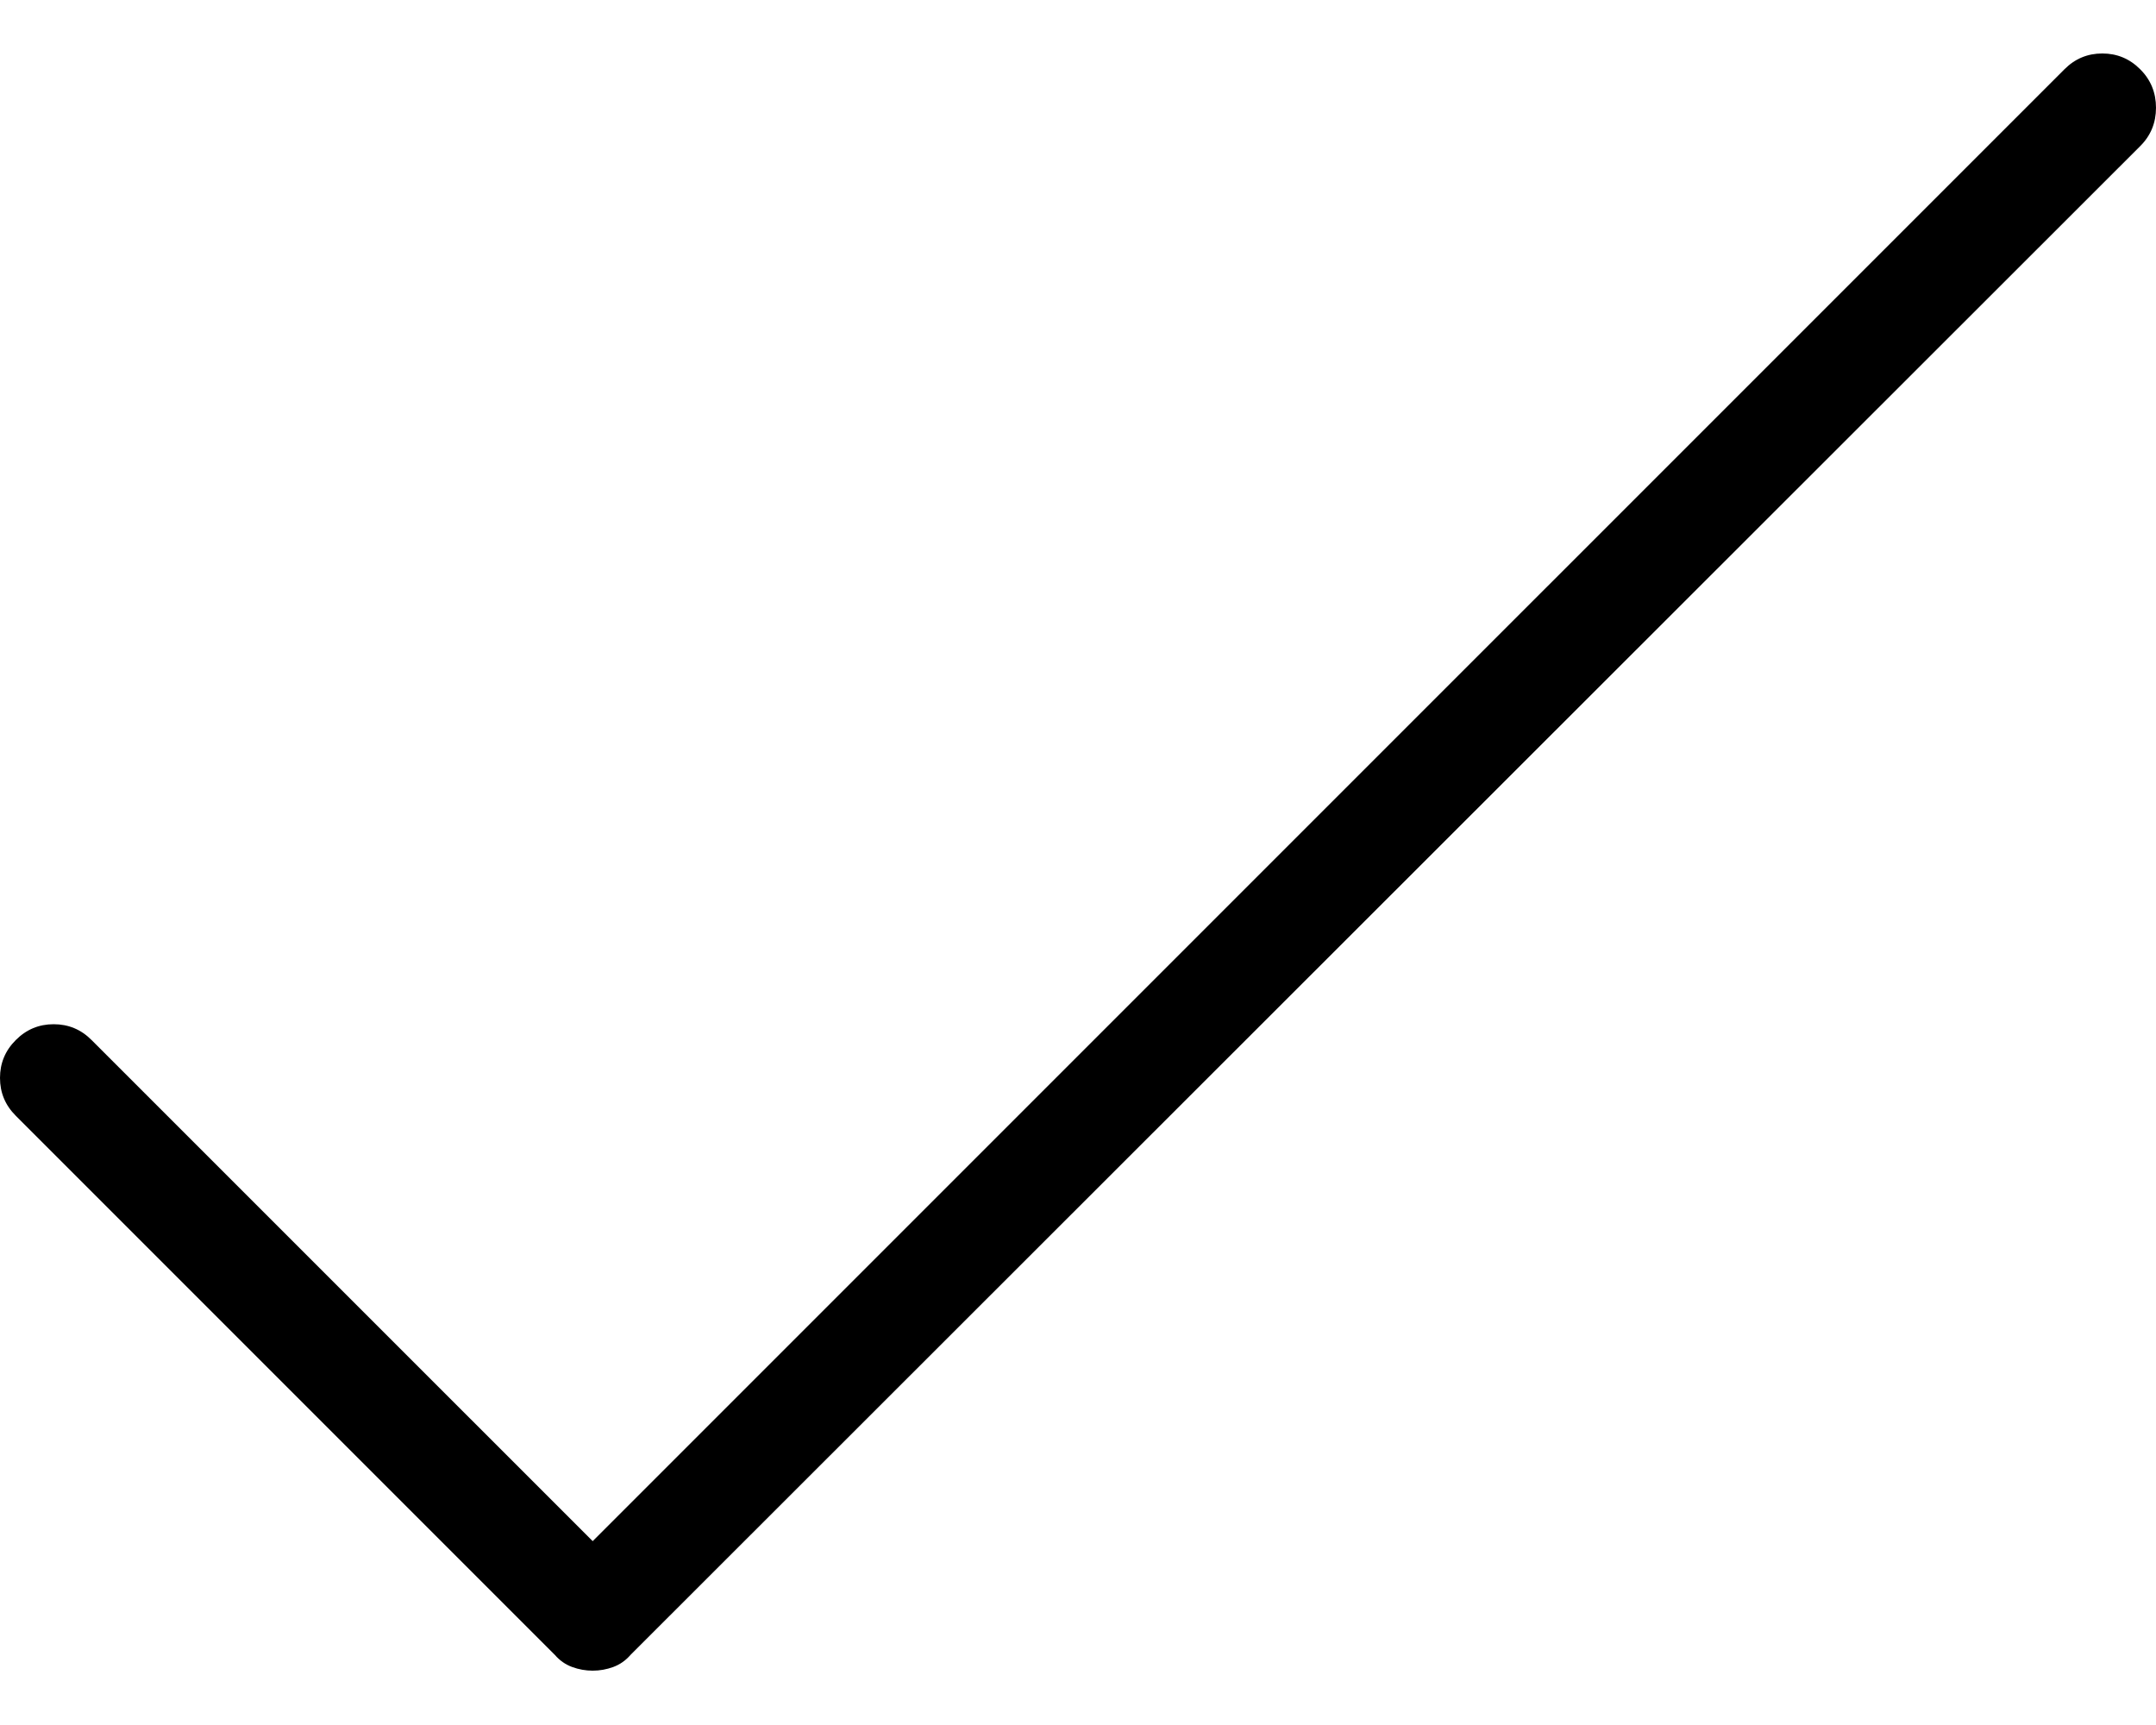 <?xml version="1.0" encoding="UTF-8" standalone="no"?>
<svg width="30px" height="24px" viewBox="0 0 30 24" version="1.1" xmlns="http://www.w3.org/2000/svg" xmlns:xlink="http://www.w3.org/1999/xlink">
    <!-- Generator: Sketch 3.8.3 (29802) - http://www.bohemiancoding.com/sketch -->
    <title>e934</title>
    <desc>Created with Sketch.</desc>
    <defs></defs>
    <g id="Page-1" stroke="none" stroke-width="1" fill="none" fill-rule="evenodd">
        <g id="e934" fill="#000000">
            <path d="M8.247,23.244 C8.149,23.244 8.054,23.227 7.961,23.193 C7.869,23.159 7.788,23.103 7.72,23.024 L0.22,15.524 C0.073,15.378 0,15.202 0,14.997 C0,14.792 0.073,14.616 0.22,14.47 C0.366,14.323 0.542,14.25 0.747,14.25 C0.952,14.25 1.128,14.323 1.274,14.47 L8.247,21.442 L28.726,0.964 C28.872,0.817 29.048,0.744 29.253,0.744 C29.458,0.744 29.634,0.817 29.78,0.964 C29.927,1.11 30,1.289 30,1.499 C30,1.708 29.927,1.887 29.78,2.033 L8.774,23.024 C8.706,23.103 8.625,23.159 8.533,23.193 C8.44,23.227 8.345,23.244 8.247,23.244 L8.247,23.244 Z" id="Shape"></path>
        </g>
    </g>
</svg>